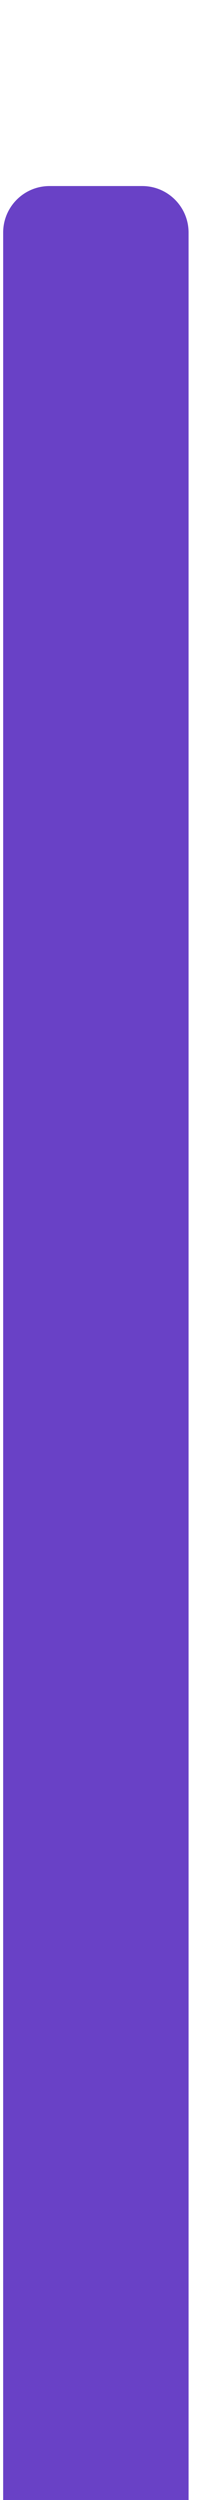 <svg width="17" height="215" viewBox="0 0 17 215" fill="none" xmlns="http://www.w3.org/2000/svg">
<g clip-path="url(#clip0_5_66)">
<path d="M0.273 16H16.273V215H0.273V16Z" fill="#6941C6"/>
<path d="M0.273 140.375H16.273V215H0.273V140.375Z" fill="#6941C6"/>
</g>
<defs>
<clipPath id="clip0_5_66">
<path d="M0.273 20C0.273 17.791 2.064 16 4.273 16H12.273C14.482 16 16.273 17.791 16.273 20V215H0.273V20Z" fill="white"/>
</clipPath>
</defs>
</svg>
